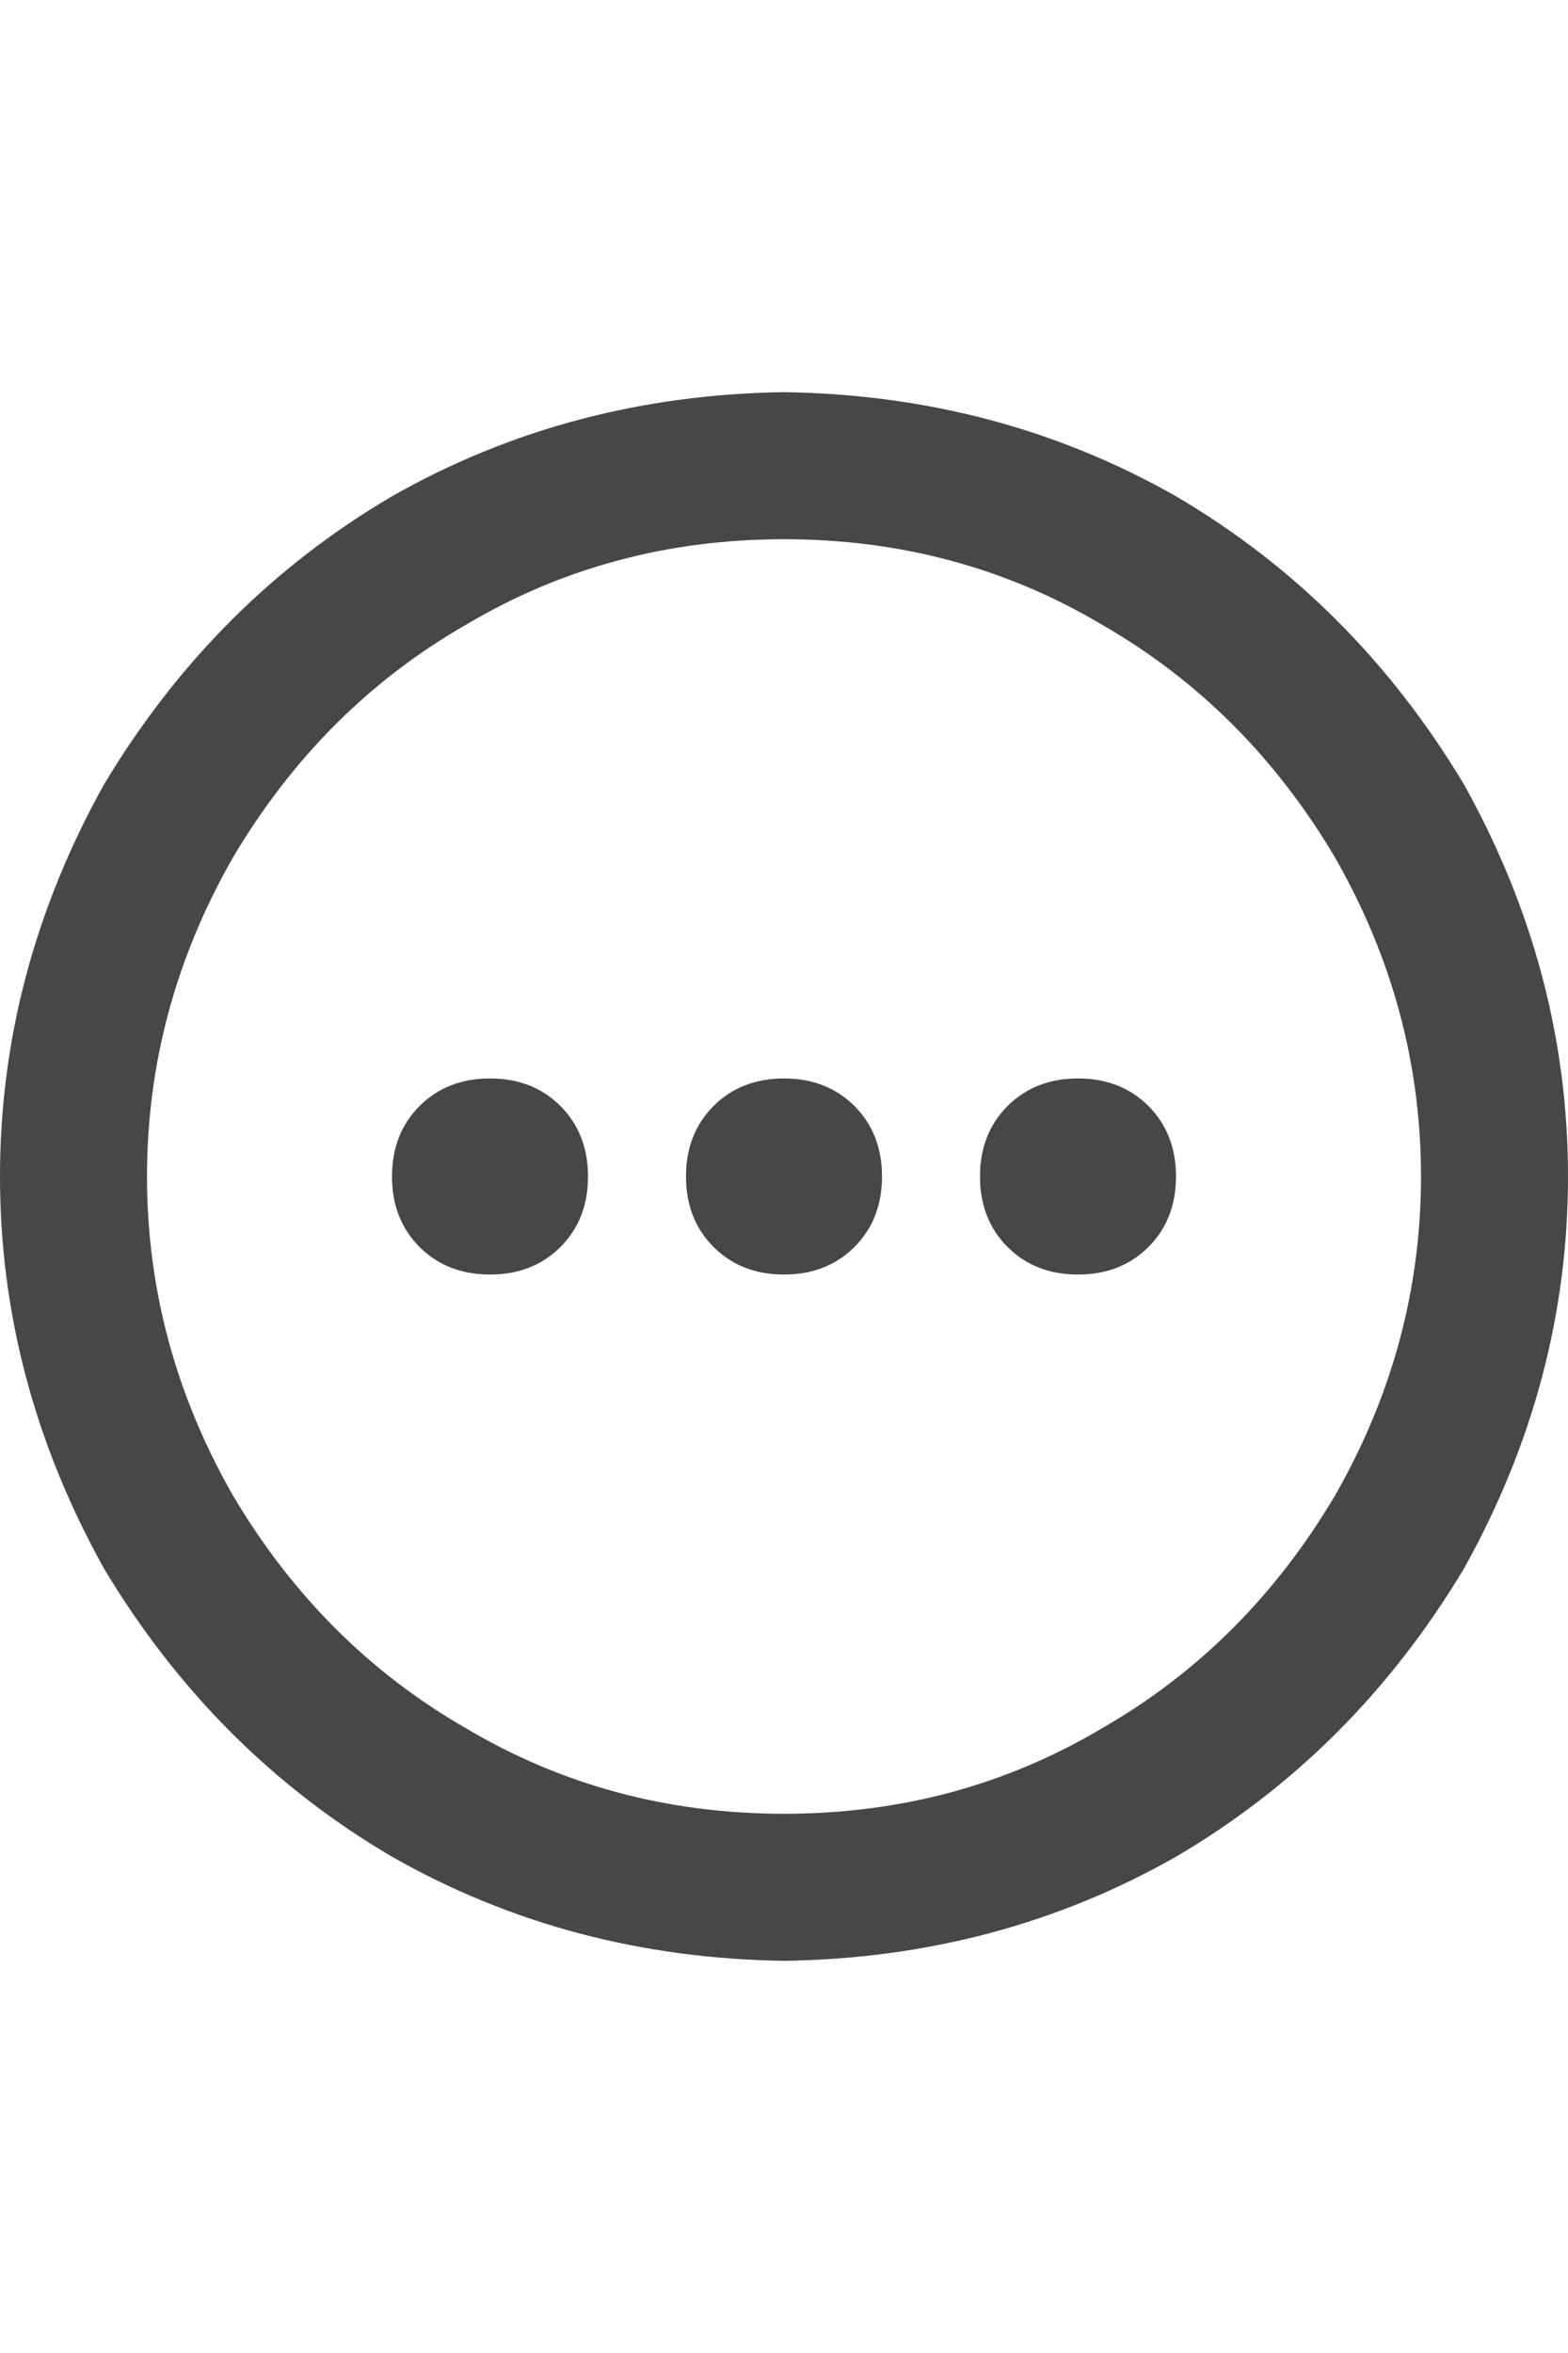 <svg width="16" height="24" viewBox="0 0 16 24" fill="none" xmlns="http://www.w3.org/2000/svg">
<g id="label-paired / md / circle-ellipsis-md / bold" clip-path="url(#clip0_1731_3212)">
<path id="icon" d="M8 18.5C9.188 18.5 10.271 18.208 11.25 17.625C12.229 17.062 13.021 16.271 13.625 15.25C14.208 14.229 14.5 13.146 14.5 12C14.5 10.854 14.208 9.771 13.625 8.75C13.021 7.729 12.229 6.938 11.25 6.375C10.271 5.792 9.188 5.5 8 5.5C6.812 5.5 5.729 5.792 4.75 6.375C3.771 6.938 2.979 7.729 2.375 8.75C1.792 9.771 1.5 10.854 1.5 12C1.5 13.146 1.792 14.229 2.375 15.25C2.979 16.271 3.771 17.062 4.75 17.625C5.729 18.208 6.812 18.5 8 18.5ZM8 4C9.458 4.021 10.792 4.375 12 5.062C13.208 5.771 14.188 6.75 14.938 8C15.646 9.271 16 10.604 16 12C16 13.396 15.646 14.729 14.938 16C14.188 17.25 13.208 18.229 12 18.938C10.792 19.625 9.458 19.979 8 20C6.542 19.979 5.208 19.625 4 18.938C2.792 18.229 1.812 17.25 1.062 16C0.354 14.729 0 13.396 0 12C0 10.604 0.354 9.271 1.062 8C1.812 6.75 2.792 5.771 4 5.062C5.208 4.375 6.542 4.021 8 4ZM9 12C9 12.292 8.906 12.531 8.719 12.719C8.531 12.906 8.292 13 8 13C7.708 13 7.469 12.906 7.281 12.719C7.094 12.531 7 12.292 7 12C7 11.708 7.094 11.469 7.281 11.281C7.469 11.094 7.708 11 8 11C8.292 11 8.531 11.094 8.719 11.281C8.906 11.469 9 11.708 9 12ZM11 11C11.292 11 11.531 11.094 11.719 11.281C11.906 11.469 12 11.708 12 12C12 12.292 11.906 12.531 11.719 12.719C11.531 12.906 11.292 13 11 13C10.708 13 10.469 12.906 10.281 12.719C10.094 12.531 10 12.292 10 12C10 11.708 10.094 11.469 10.281 11.281C10.469 11.094 10.708 11 11 11ZM6 12C6 12.292 5.906 12.531 5.719 12.719C5.531 12.906 5.292 13 5 13C4.708 13 4.469 12.906 4.281 12.719C4.094 12.531 4 12.292 4 12C4 11.708 4.094 11.469 4.281 11.281C4.469 11.094 4.708 11 5 11C5.292 11 5.531 11.094 5.719 11.281C5.906 11.469 6 11.708 6 12Z" fill="black" fill-opacity="0.72"/>
</g>
<defs>
<clipPath id="clip0_1731_3212">
<rect width="16" height="24" fill="white"/>
</clipPath>
</defs>
</svg>
